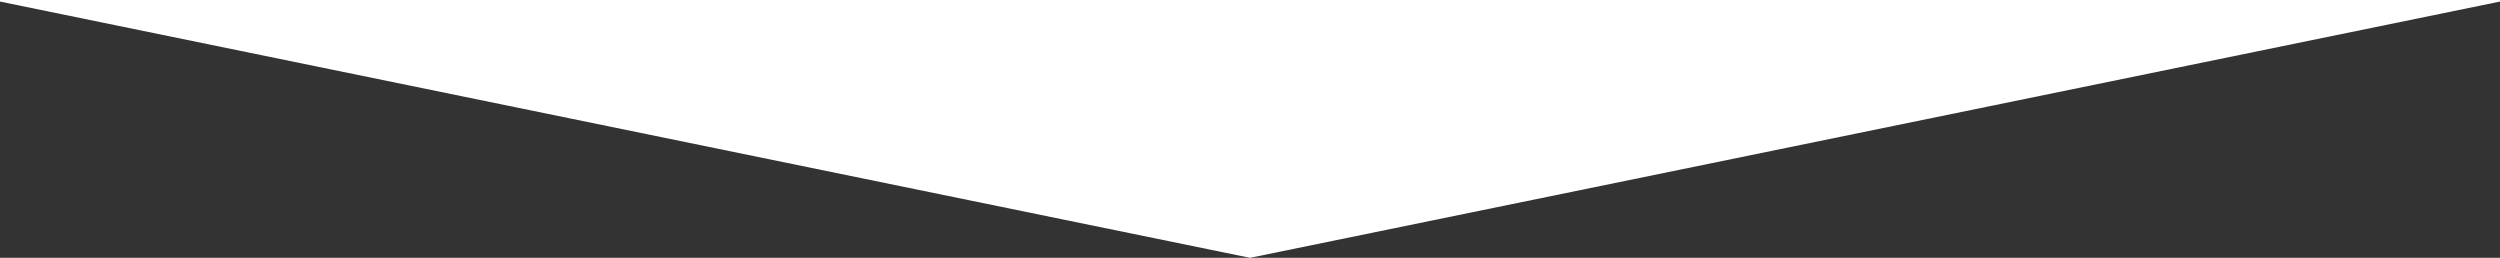 <svg width="320" height="33" viewBox="0 0 320 33" fill="none" xmlns="http://www.w3.org/2000/svg">
<rect x="0" y="0" width="320" height="33" fill="#333333" stroke="none"/>
<g clip-path="url(#clip0)">
<path d="M160 33L-440 -90H760L160 33Z" fill="white"/>
</g>
<defs>
<clipPath id="clip0">
<rect width="320" height="33" fill="white"/>
</clipPath>
</defs>
</svg>
